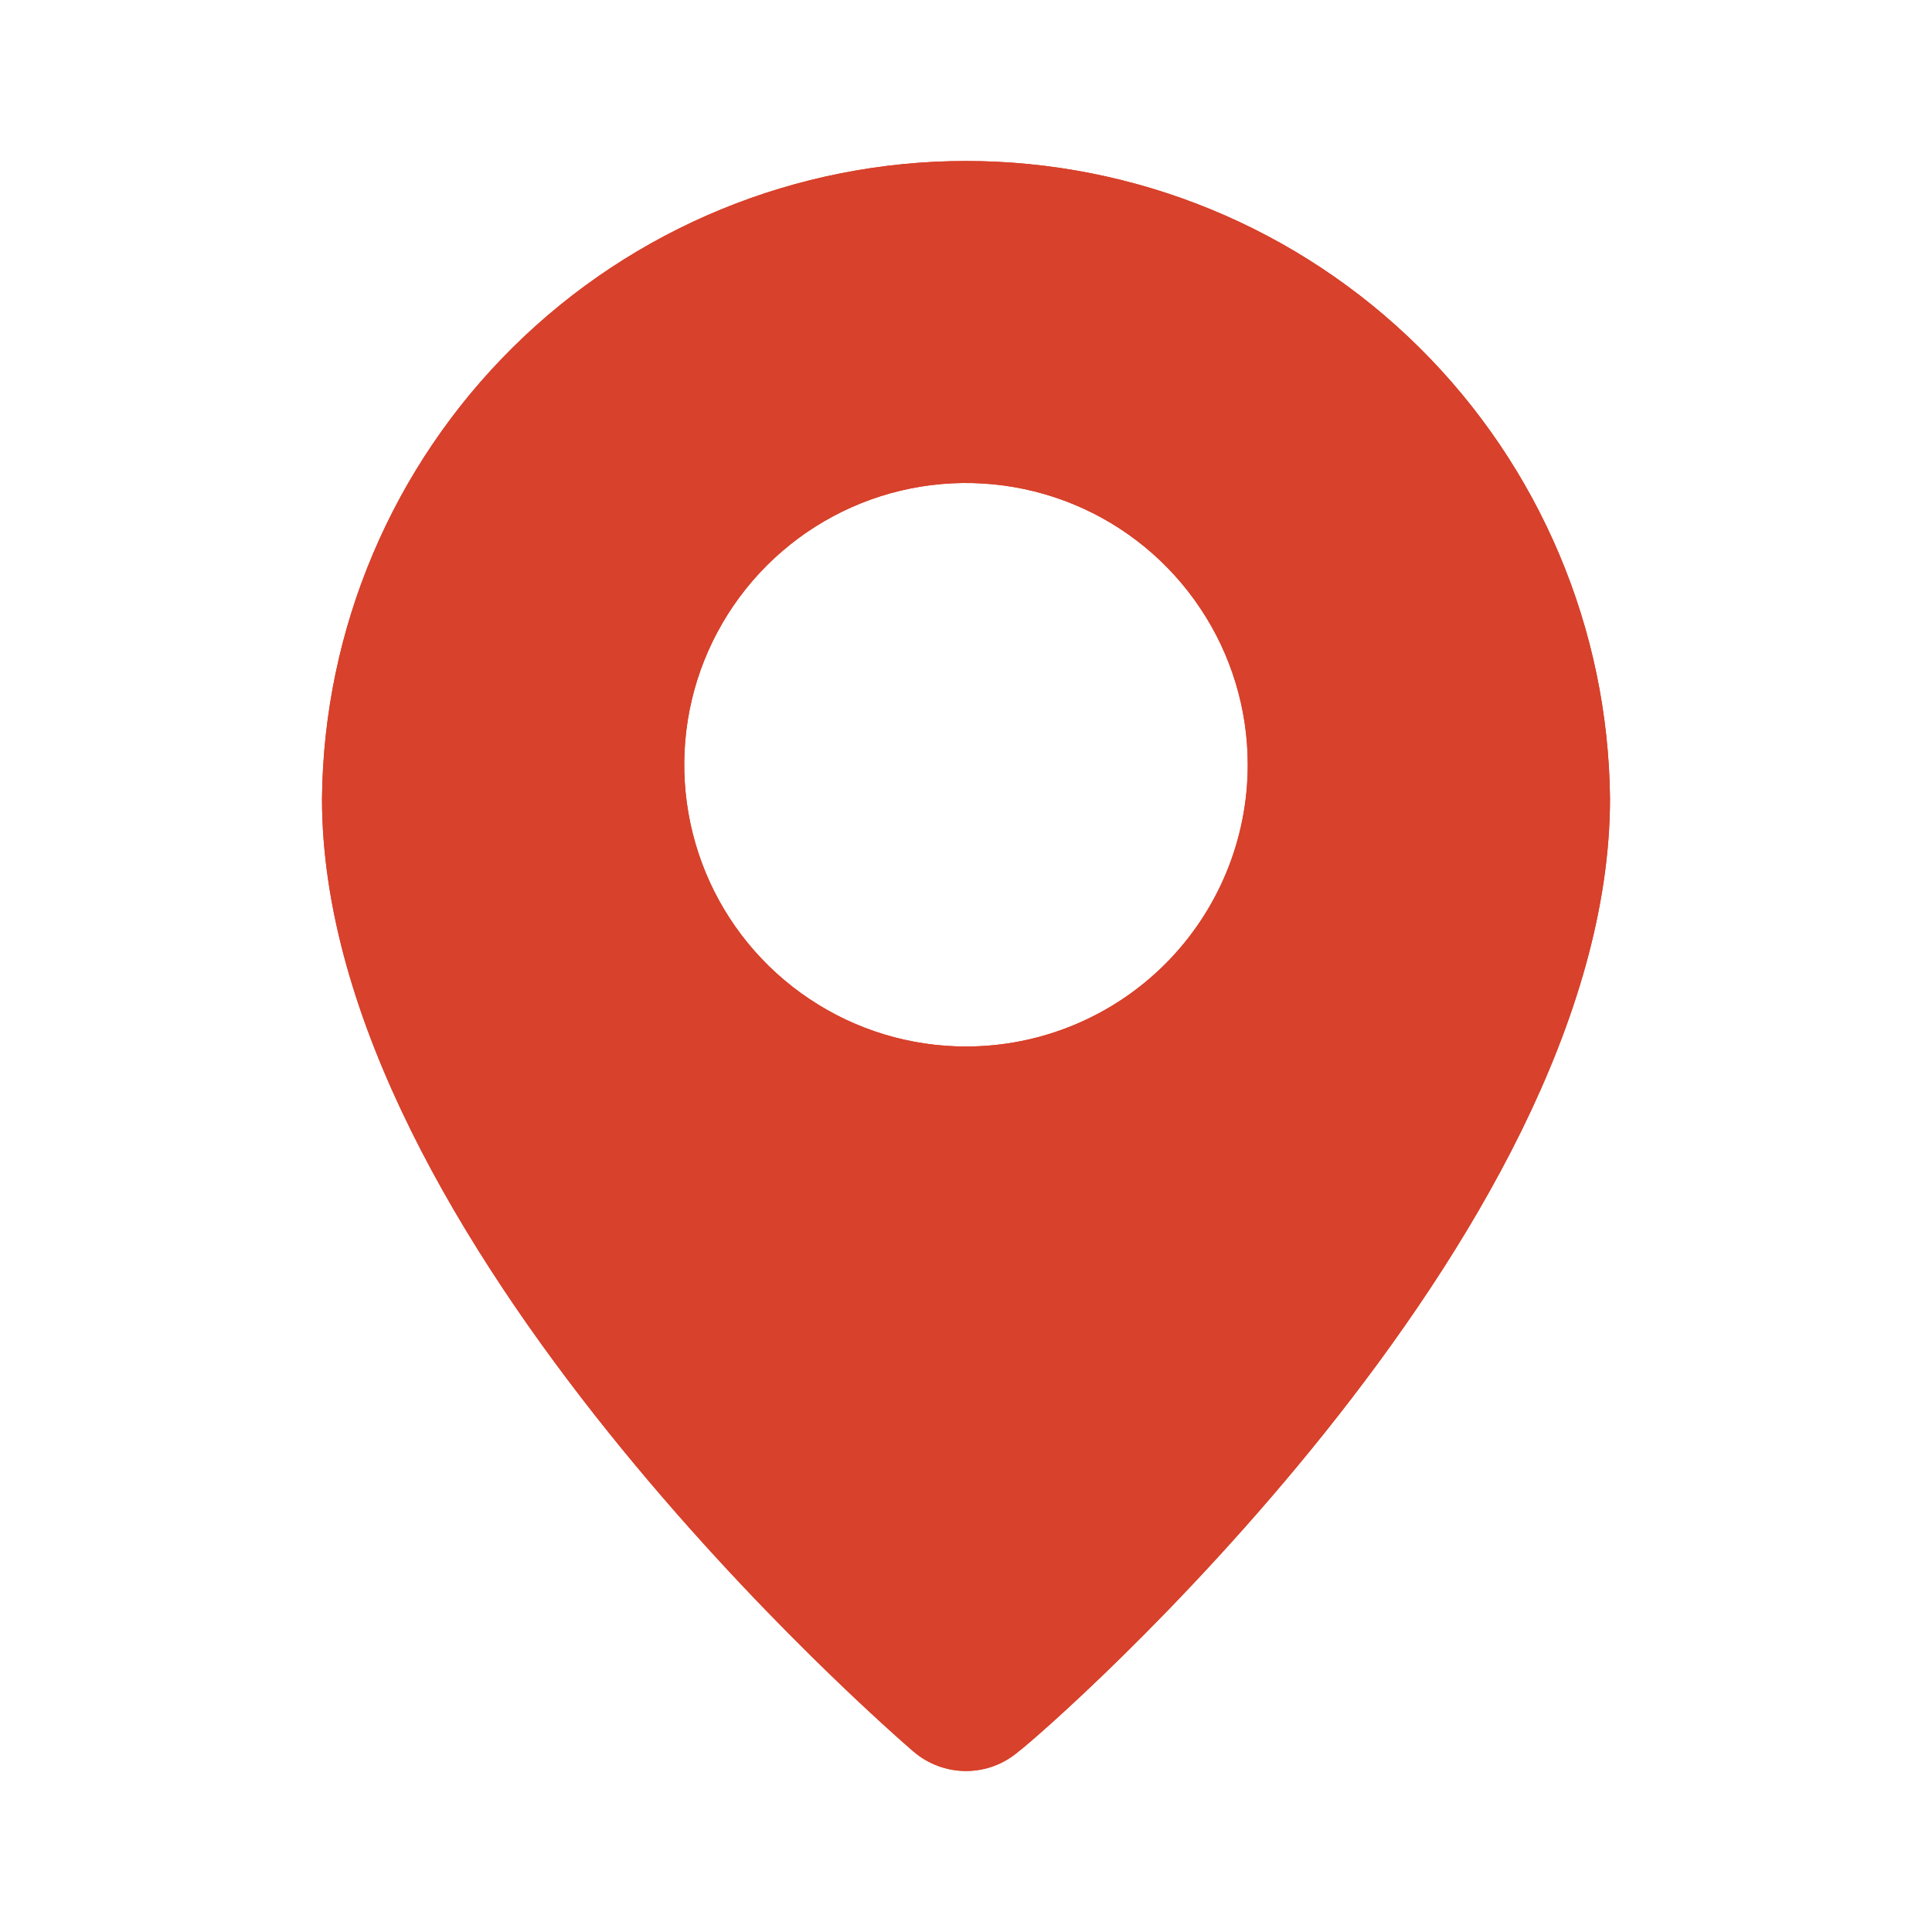 <svg width="24" height="24" viewBox="0 0 24 24" fill="none" xmlns="http://www.w3.org/2000/svg">
<path d="M12 2C9.892 2 7.869 2.832 6.371 4.315C4.873 5.798 4.021 7.812 4 9.92C4 15.4 11.05 21.5 11.35 21.76C11.531 21.915 11.762 22 12 22C12.238 22 12.469 21.915 12.65 21.76C13 21.5 20 15.4 20 9.92C19.979 7.812 19.127 5.798 17.629 4.315C16.131 2.832 14.108 2 12 2ZM12 13C11.308 13 10.631 12.795 10.056 12.41C9.48 12.026 9.031 11.479 8.766 10.839C8.502 10.2 8.432 9.496 8.567 8.817C8.702 8.138 9.036 7.515 9.525 7.025C10.015 6.536 10.638 6.202 11.317 6.067C11.996 5.932 12.7 6.002 13.339 6.266C13.979 6.531 14.526 6.98 14.91 7.556C15.295 8.131 15.5 8.808 15.5 9.5C15.5 10.428 15.131 11.319 14.475 11.975C13.819 12.631 12.928 13 12 13Z" fill="#D8412B"/>
<path fill-rule="evenodd" clip-rule="evenodd" d="M12 2C9.892 2 7.869 2.832 6.371 4.315C4.873 5.798 4.021 7.812 4 9.92C4 15.39 11.025 21.479 11.348 21.759L11.35 21.76C11.531 21.915 11.762 22 12 22C12.238 22 12.469 21.915 12.65 21.76C13 21.5 20 15.4 20 9.92C19.979 7.812 19.127 5.798 17.629 4.315C16.131 2.832 14.108 2 12 2ZM18.8 9.926C18.78 8.136 18.056 6.427 16.785 5.168C15.511 3.907 13.792 3.2 12 3.2H12C10.208 3.2 8.489 3.907 7.215 5.168C5.944 6.427 5.219 8.136 5.2 9.926C5.203 12.222 6.721 14.832 8.498 17.046C10.005 18.923 11.542 20.328 12.004 20.738C12.059 20.691 12.145 20.616 12.264 20.509C12.476 20.319 12.765 20.05 13.104 19.715C13.785 19.046 14.659 18.123 15.519 17.048C17.289 14.835 18.797 12.225 18.8 9.926ZM12 14.2C11.07 14.2 10.162 13.924 9.389 13.408C8.616 12.892 8.014 12.157 7.658 11.299C7.302 10.44 7.209 9.495 7.39 8.583C7.572 7.671 8.019 6.834 8.677 6.177C9.334 5.519 10.171 5.072 11.083 4.89C11.995 4.709 12.94 4.802 13.799 5.158C14.657 5.513 15.392 6.116 15.908 6.889C16.424 7.662 16.7 8.57 16.7 9.5C16.7 10.746 16.205 11.942 15.323 12.823C14.442 13.705 13.246 14.2 12 14.2ZM10.056 12.41C10.631 12.795 11.308 13 12 13C12.928 13 13.819 12.631 14.475 11.975C15.131 11.319 15.5 10.428 15.5 9.5C15.5 8.808 15.295 8.131 14.91 7.556C14.526 6.98 13.979 6.531 13.339 6.266C12.7 6.002 11.996 5.932 11.317 6.067C10.638 6.202 10.015 6.536 9.525 7.025C9.036 7.515 8.702 8.138 8.567 8.817C8.432 9.496 8.502 10.2 8.766 10.839C9.031 11.479 9.48 12.026 10.056 12.41Z" fill="#D8412B"/>
</svg>
